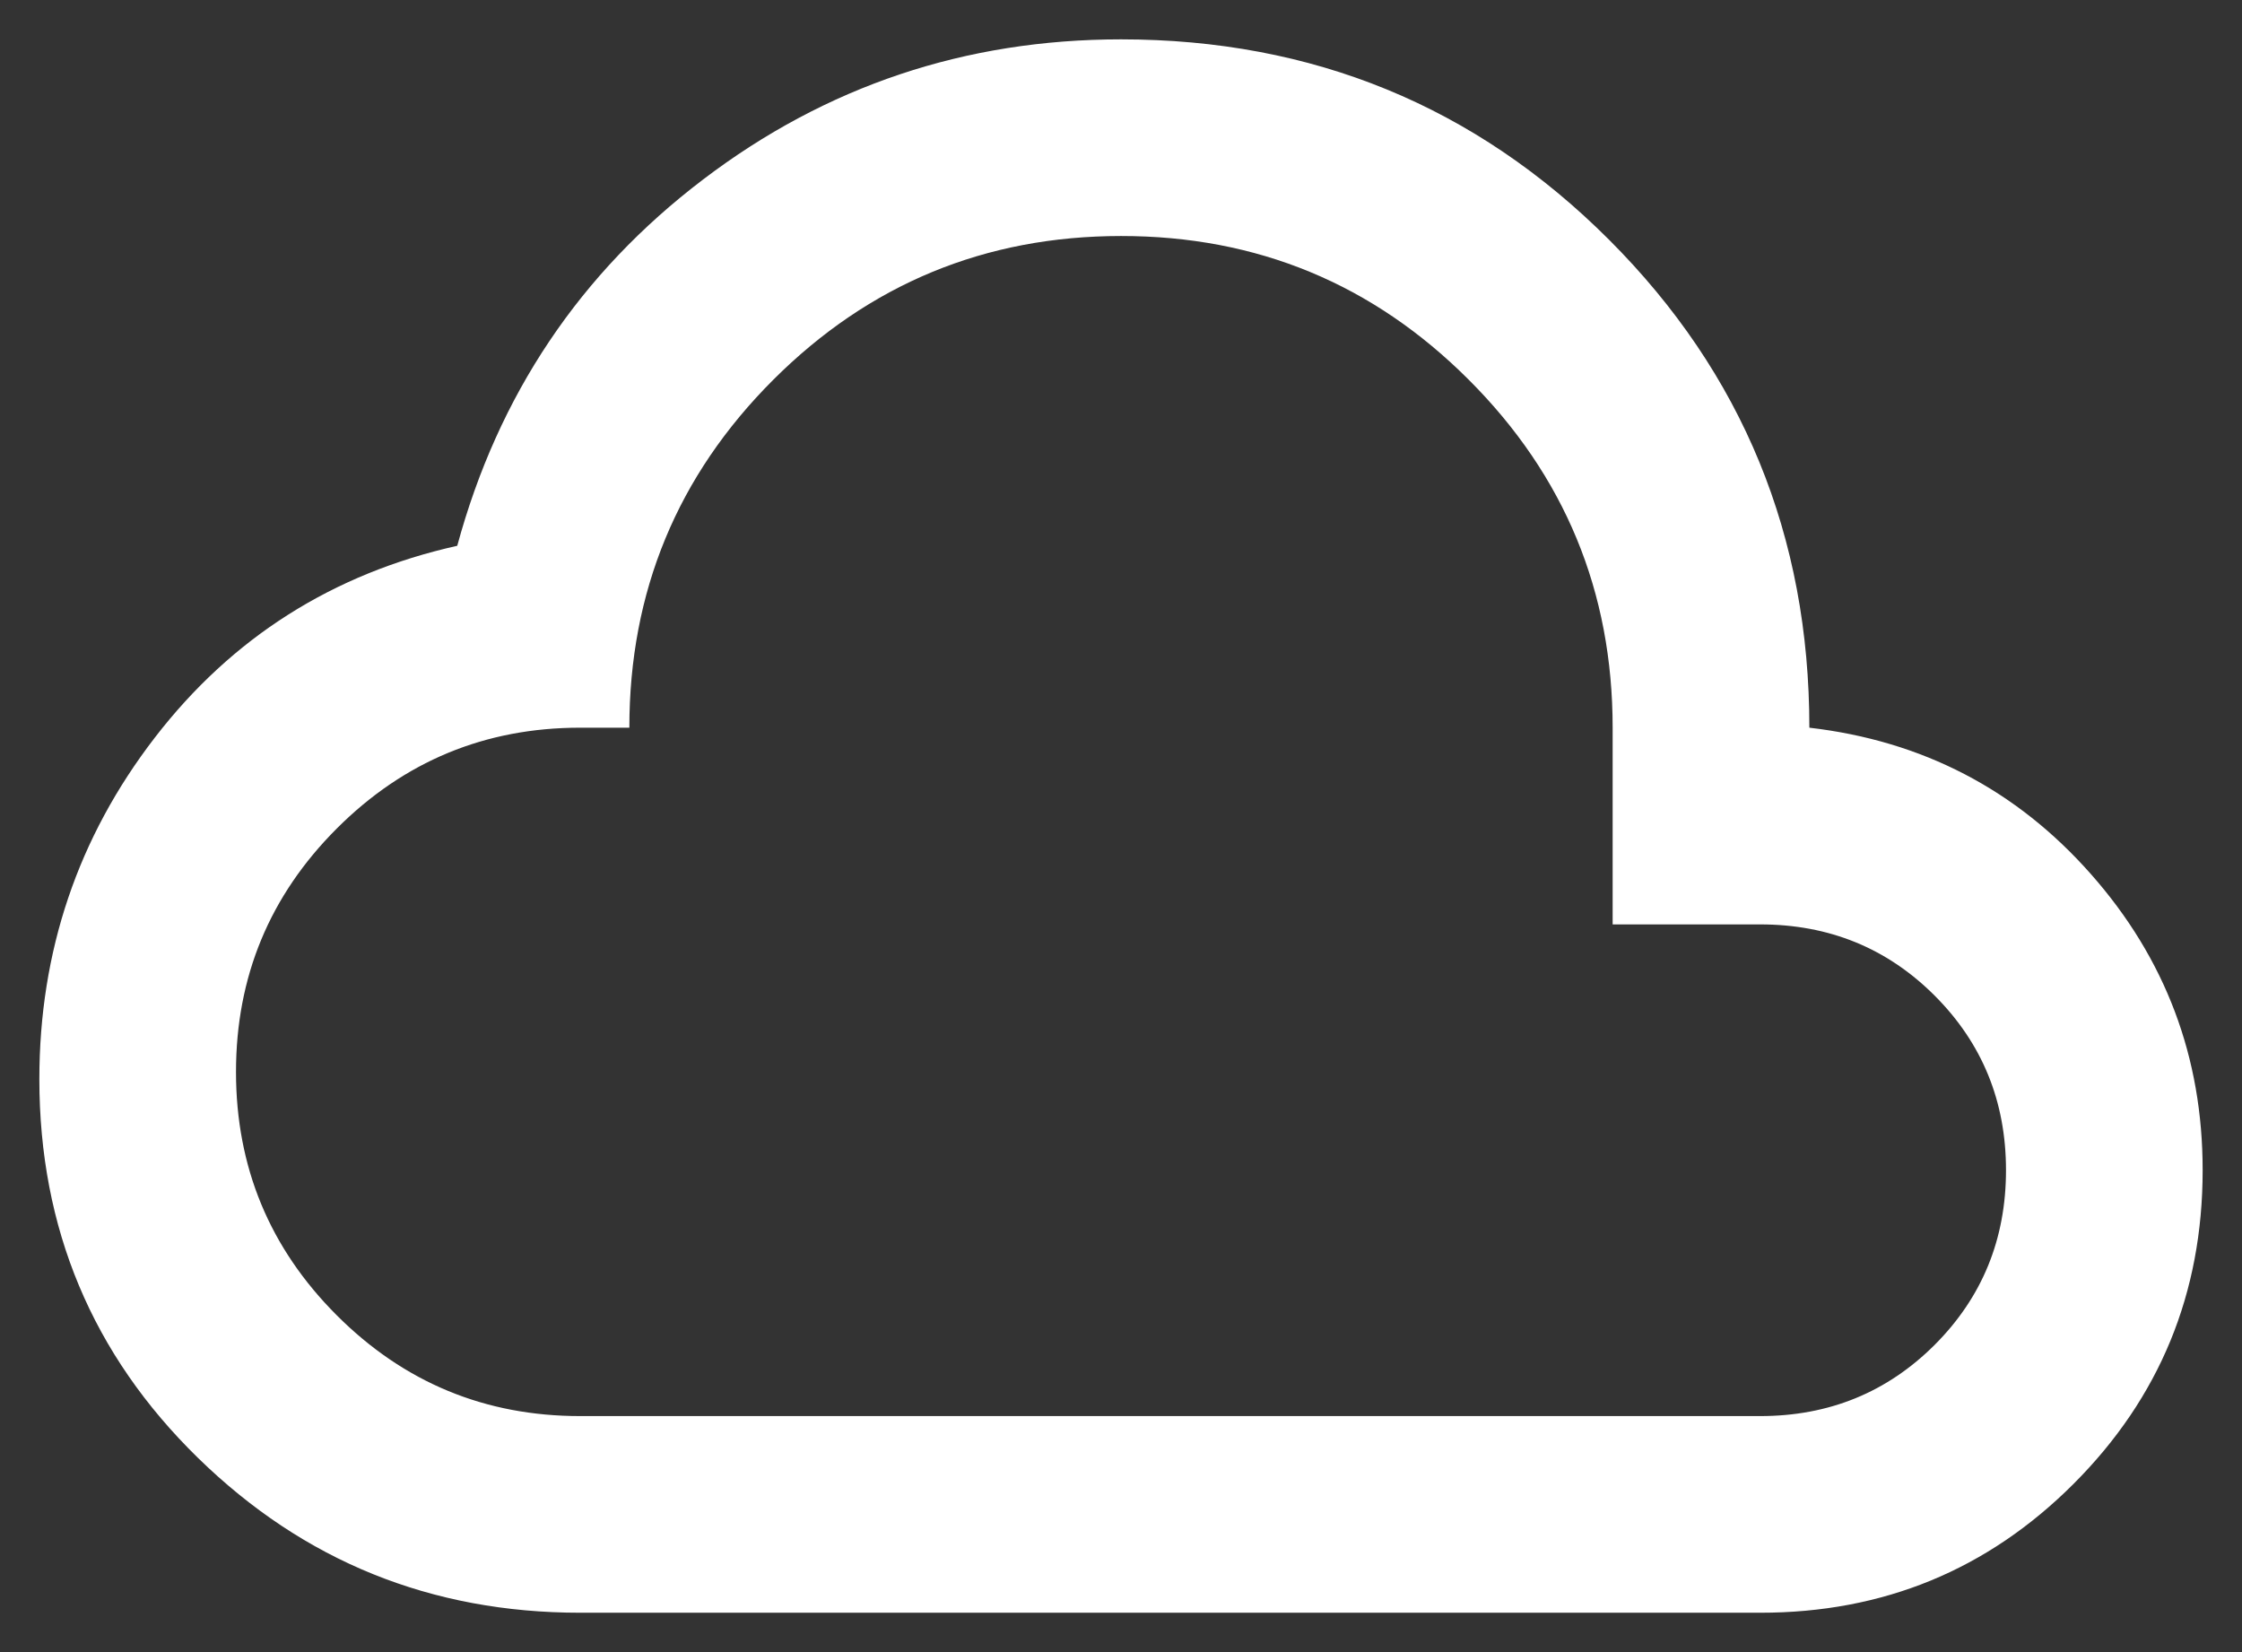 <svg width="38" height="28" viewBox="0 0 38 28" fill="none" xmlns="http://www.w3.org/2000/svg">
<rect x="0" y="0" width="38" height="28" fill="#333333" stroke="none"/>
<path d="M9.833 27.333C7.306 27.333 5.146 26.458 3.355 24.708C1.564 22.958 0.668 20.819 0.667 18.292C0.667 16.125 1.319 14.194 2.625 12.5C3.931 10.806 5.639 9.722 7.75 9.25C8.444 6.694 9.833 4.625 11.917 3.042C14 1.458 16.361 0.667 19 0.667C22.25 0.667 25.007 1.799 27.272 4.063C29.536 6.328 30.668 9.084 30.667 12.333C32.583 12.556 34.174 13.382 35.438 14.813C36.703 16.244 37.334 17.918 37.333 19.833C37.333 21.917 36.605 23.688 35.147 25.147C33.689 26.606 31.918 27.334 29.833 27.333H9.833ZM9.833 24H29.833C31 24 31.986 23.597 32.792 22.792C33.597 21.986 34 21 34 19.833C34 18.667 33.597 17.681 32.792 16.875C31.986 16.069 31 15.667 29.833 15.667H27.333V12.333C27.333 10.028 26.521 8.062 24.895 6.437C23.27 4.811 21.305 3.999 19 4C16.696 4.001 14.731 4.814 13.105 6.438C11.479 8.063 10.667 10.028 10.667 12.333H9.833C8.222 12.333 6.847 12.903 5.708 14.042C4.569 15.181 4 16.556 4 18.167C4 19.778 4.569 21.153 5.708 22.292C6.847 23.431 8.222 24 9.833 24Z" fill="white"/>
</svg>
